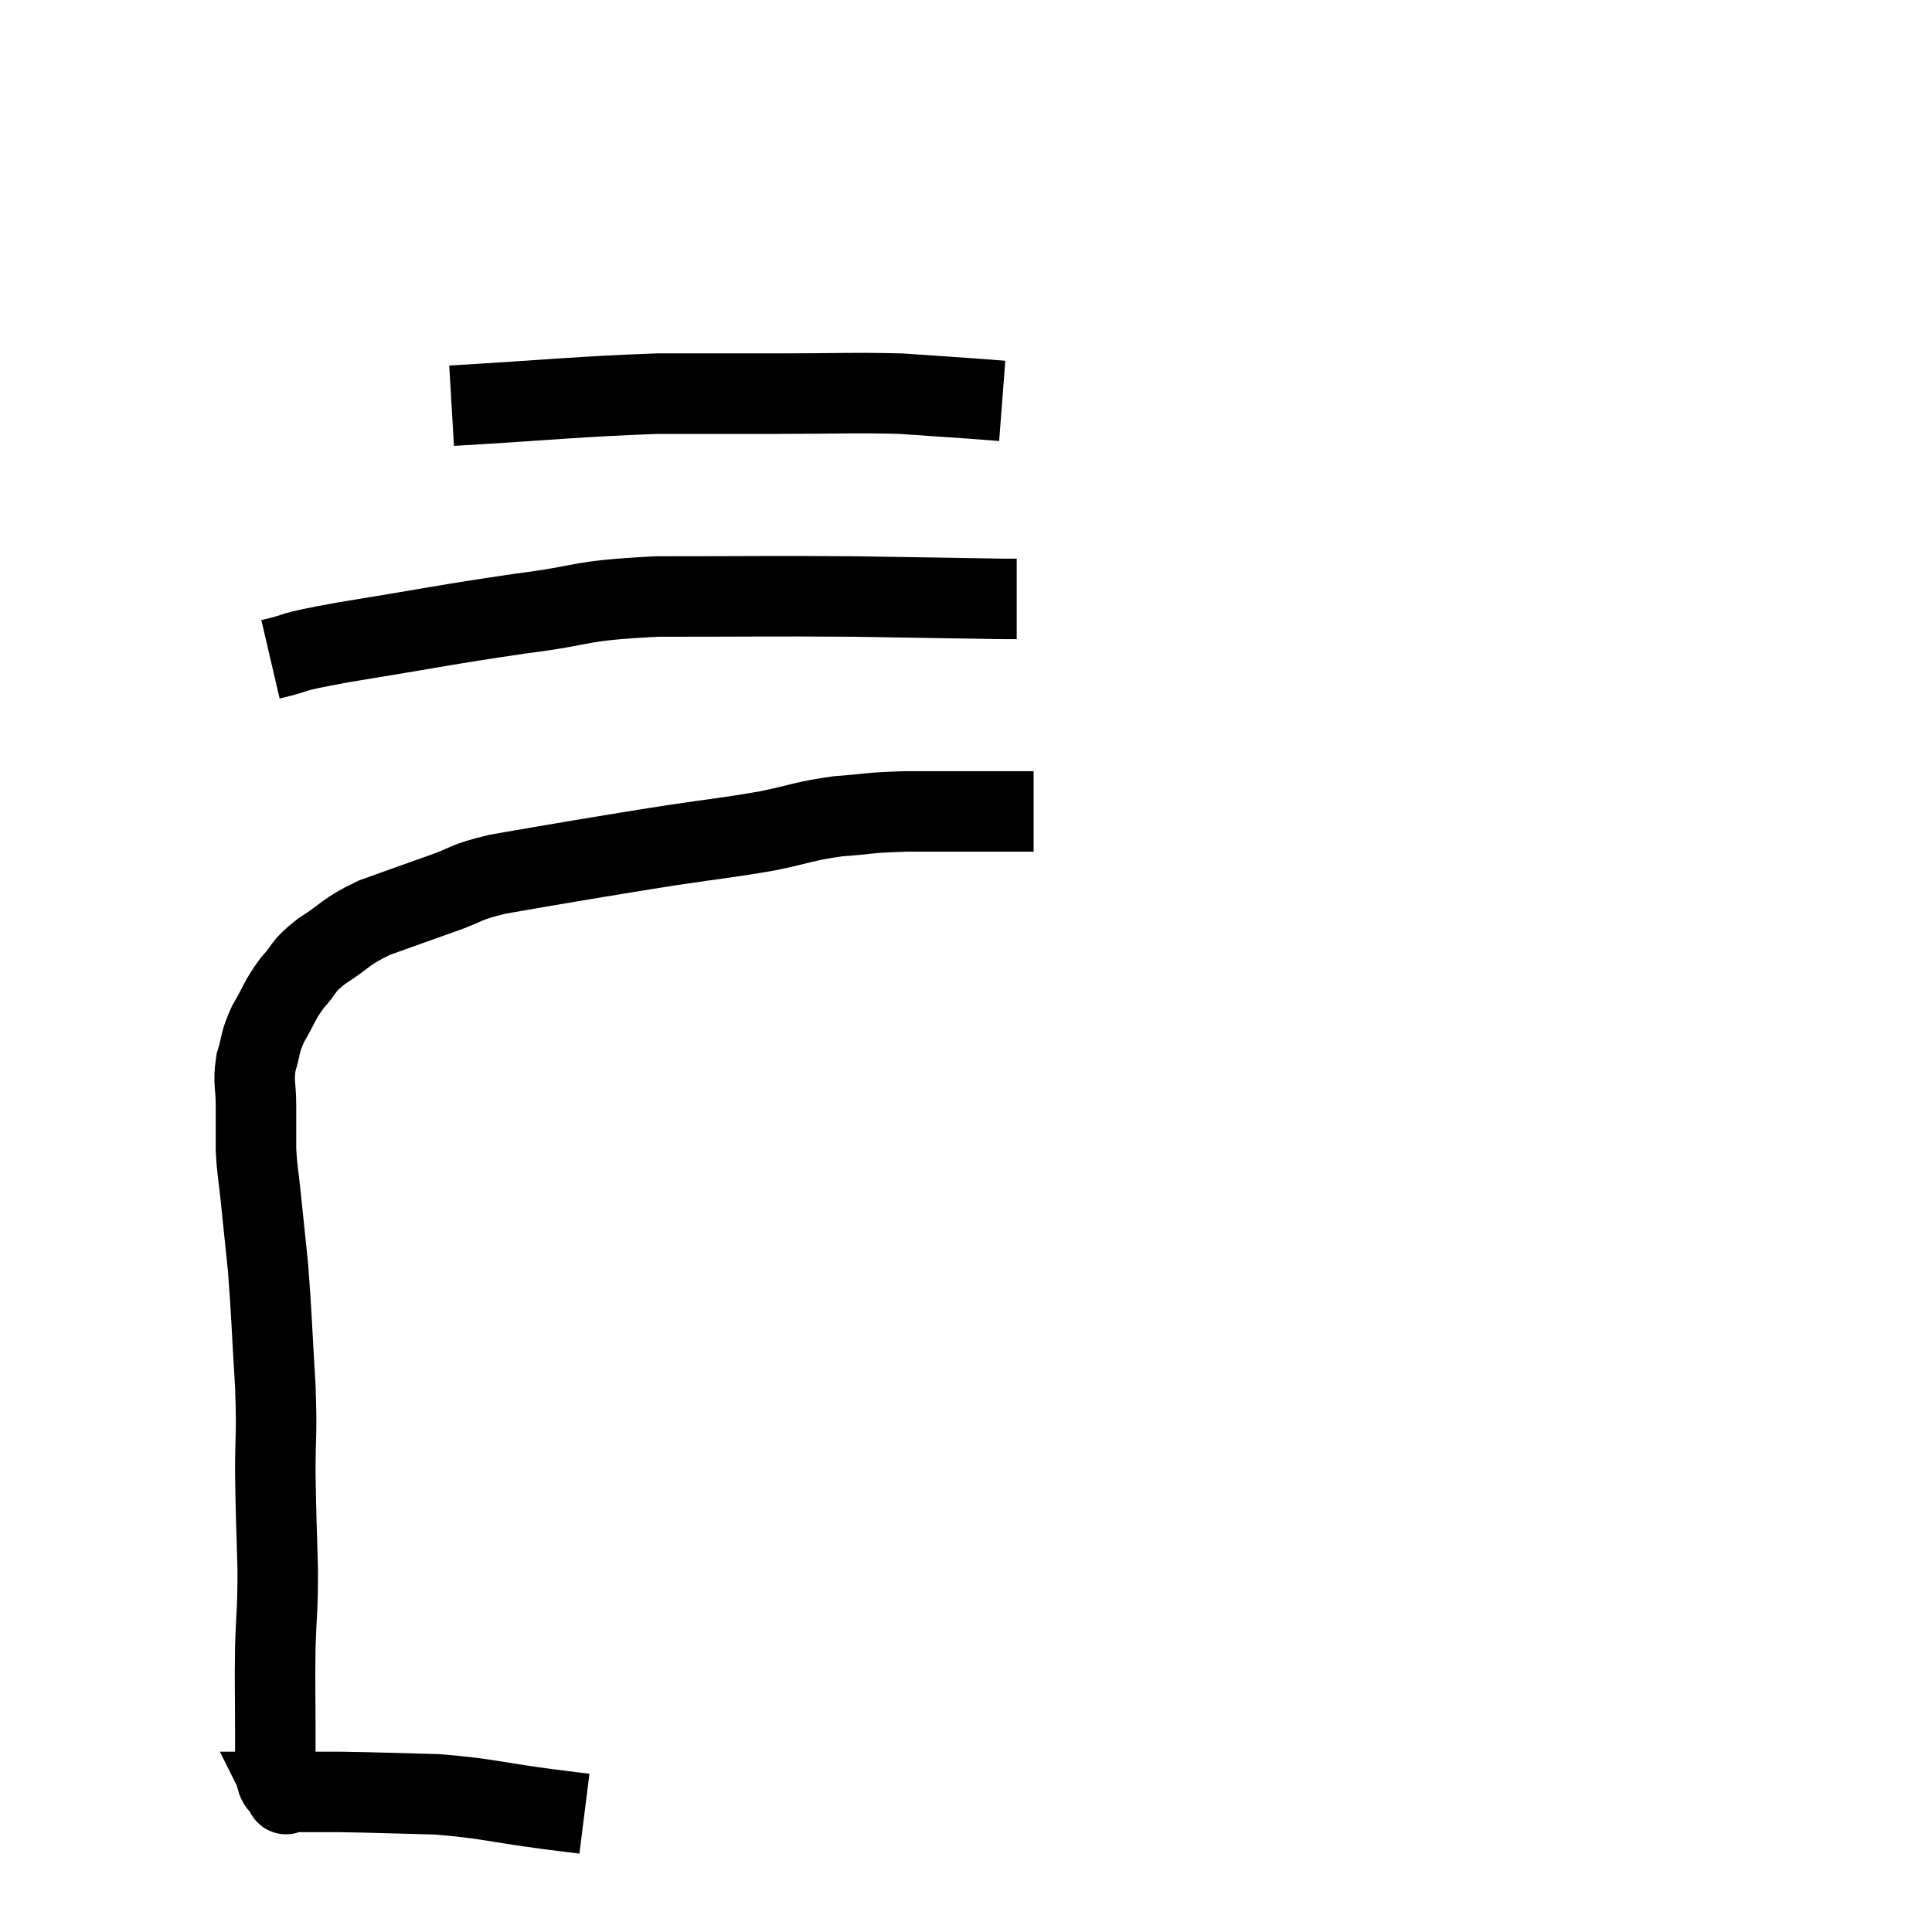 <svg width="48" height="48" viewBox="0 0 48 48" xmlns="http://www.w3.org/2000/svg"><path d="M 14.52 45.06 C 14.04 45, 14.475 45.06, 13.56 44.94 C 12.21 44.76, 12.135 44.685, 10.86 44.58 C 9.66 44.55, 9.405 44.535, 8.46 44.52 C 7.77 44.52, 7.425 44.52, 7.08 44.52 C 7.08 44.52, 7.08 44.52, 7.08 44.52 C 7.08 44.52, 7.08 44.52, 7.08 44.52 C 7.08 44.52, 7.14 44.64, 7.08 44.52 C 6.96 44.28, 6.9 44.415, 6.84 44.04 C 6.84 43.53, 6.84 43.8, 6.84 43.02 C 6.84 41.97, 6.825 41.925, 6.84 40.92 C 6.87 39.96, 6.9 40.08, 6.9 39 C 6.87 37.8, 6.855 37.74, 6.84 36.6 C 6.84 35.52, 6.885 35.715, 6.84 34.44 C 6.75 32.97, 6.75 32.67, 6.66 31.5 C 6.57 30.63, 6.555 30.495, 6.48 29.76 C 6.42 29.16, 6.39 29.13, 6.36 28.56 C 6.36 28.02, 6.36 28.02, 6.36 27.48 C 6.36 26.94, 6.285 26.91, 6.36 26.4 C 6.51 25.92, 6.435 25.935, 6.66 25.44 C 6.96 24.93, 6.93 24.87, 7.26 24.42 C 7.62 24.03, 7.47 24.045, 7.98 23.64 C 8.64 23.22, 8.55 23.16, 9.3 22.8 C 10.14 22.5, 10.215 22.47, 10.98 22.2 C 11.67 21.96, 11.49 21.93, 12.36 21.72 C 13.41 21.54, 13.38 21.54, 14.46 21.36 C 15.57 21.18, 15.525 21.18, 16.68 21 C 17.88 20.82, 18.045 20.82, 19.08 20.64 C 19.95 20.46, 19.965 20.4, 20.82 20.28 C 21.66 20.22, 21.495 20.19, 22.5 20.16 C 23.67 20.16, 24.075 20.16, 24.84 20.16 C 25.2 20.16, 25.35 20.16, 25.56 20.16 L 25.68 20.16" fill="none" stroke="black" stroke-width="2"></path><path d="M 6.72 16.38 C 7.62 16.17, 6.96 16.245, 8.52 15.96 C 10.74 15.6, 11.01 15.525, 12.96 15.24 C 14.64 15.03, 14.25 14.925, 16.32 14.82 C 18.78 14.82, 19.08 14.805, 21.24 14.82 C 23.1 14.85, 23.955 14.865, 24.96 14.88 L 25.26 14.88" fill="none" stroke="black" stroke-width="2"></path><path d="M 11.22 10.08 C 13.77 9.93, 14.31 9.855, 16.32 9.78 C 17.79 9.78, 17.745 9.78, 19.26 9.78 C 20.82 9.78, 21.165 9.75, 22.38 9.78 C 23.25 9.84, 23.49 9.855, 24.12 9.9 L 24.9 9.96" fill="none" stroke="black" stroke-width="2"></path></svg>